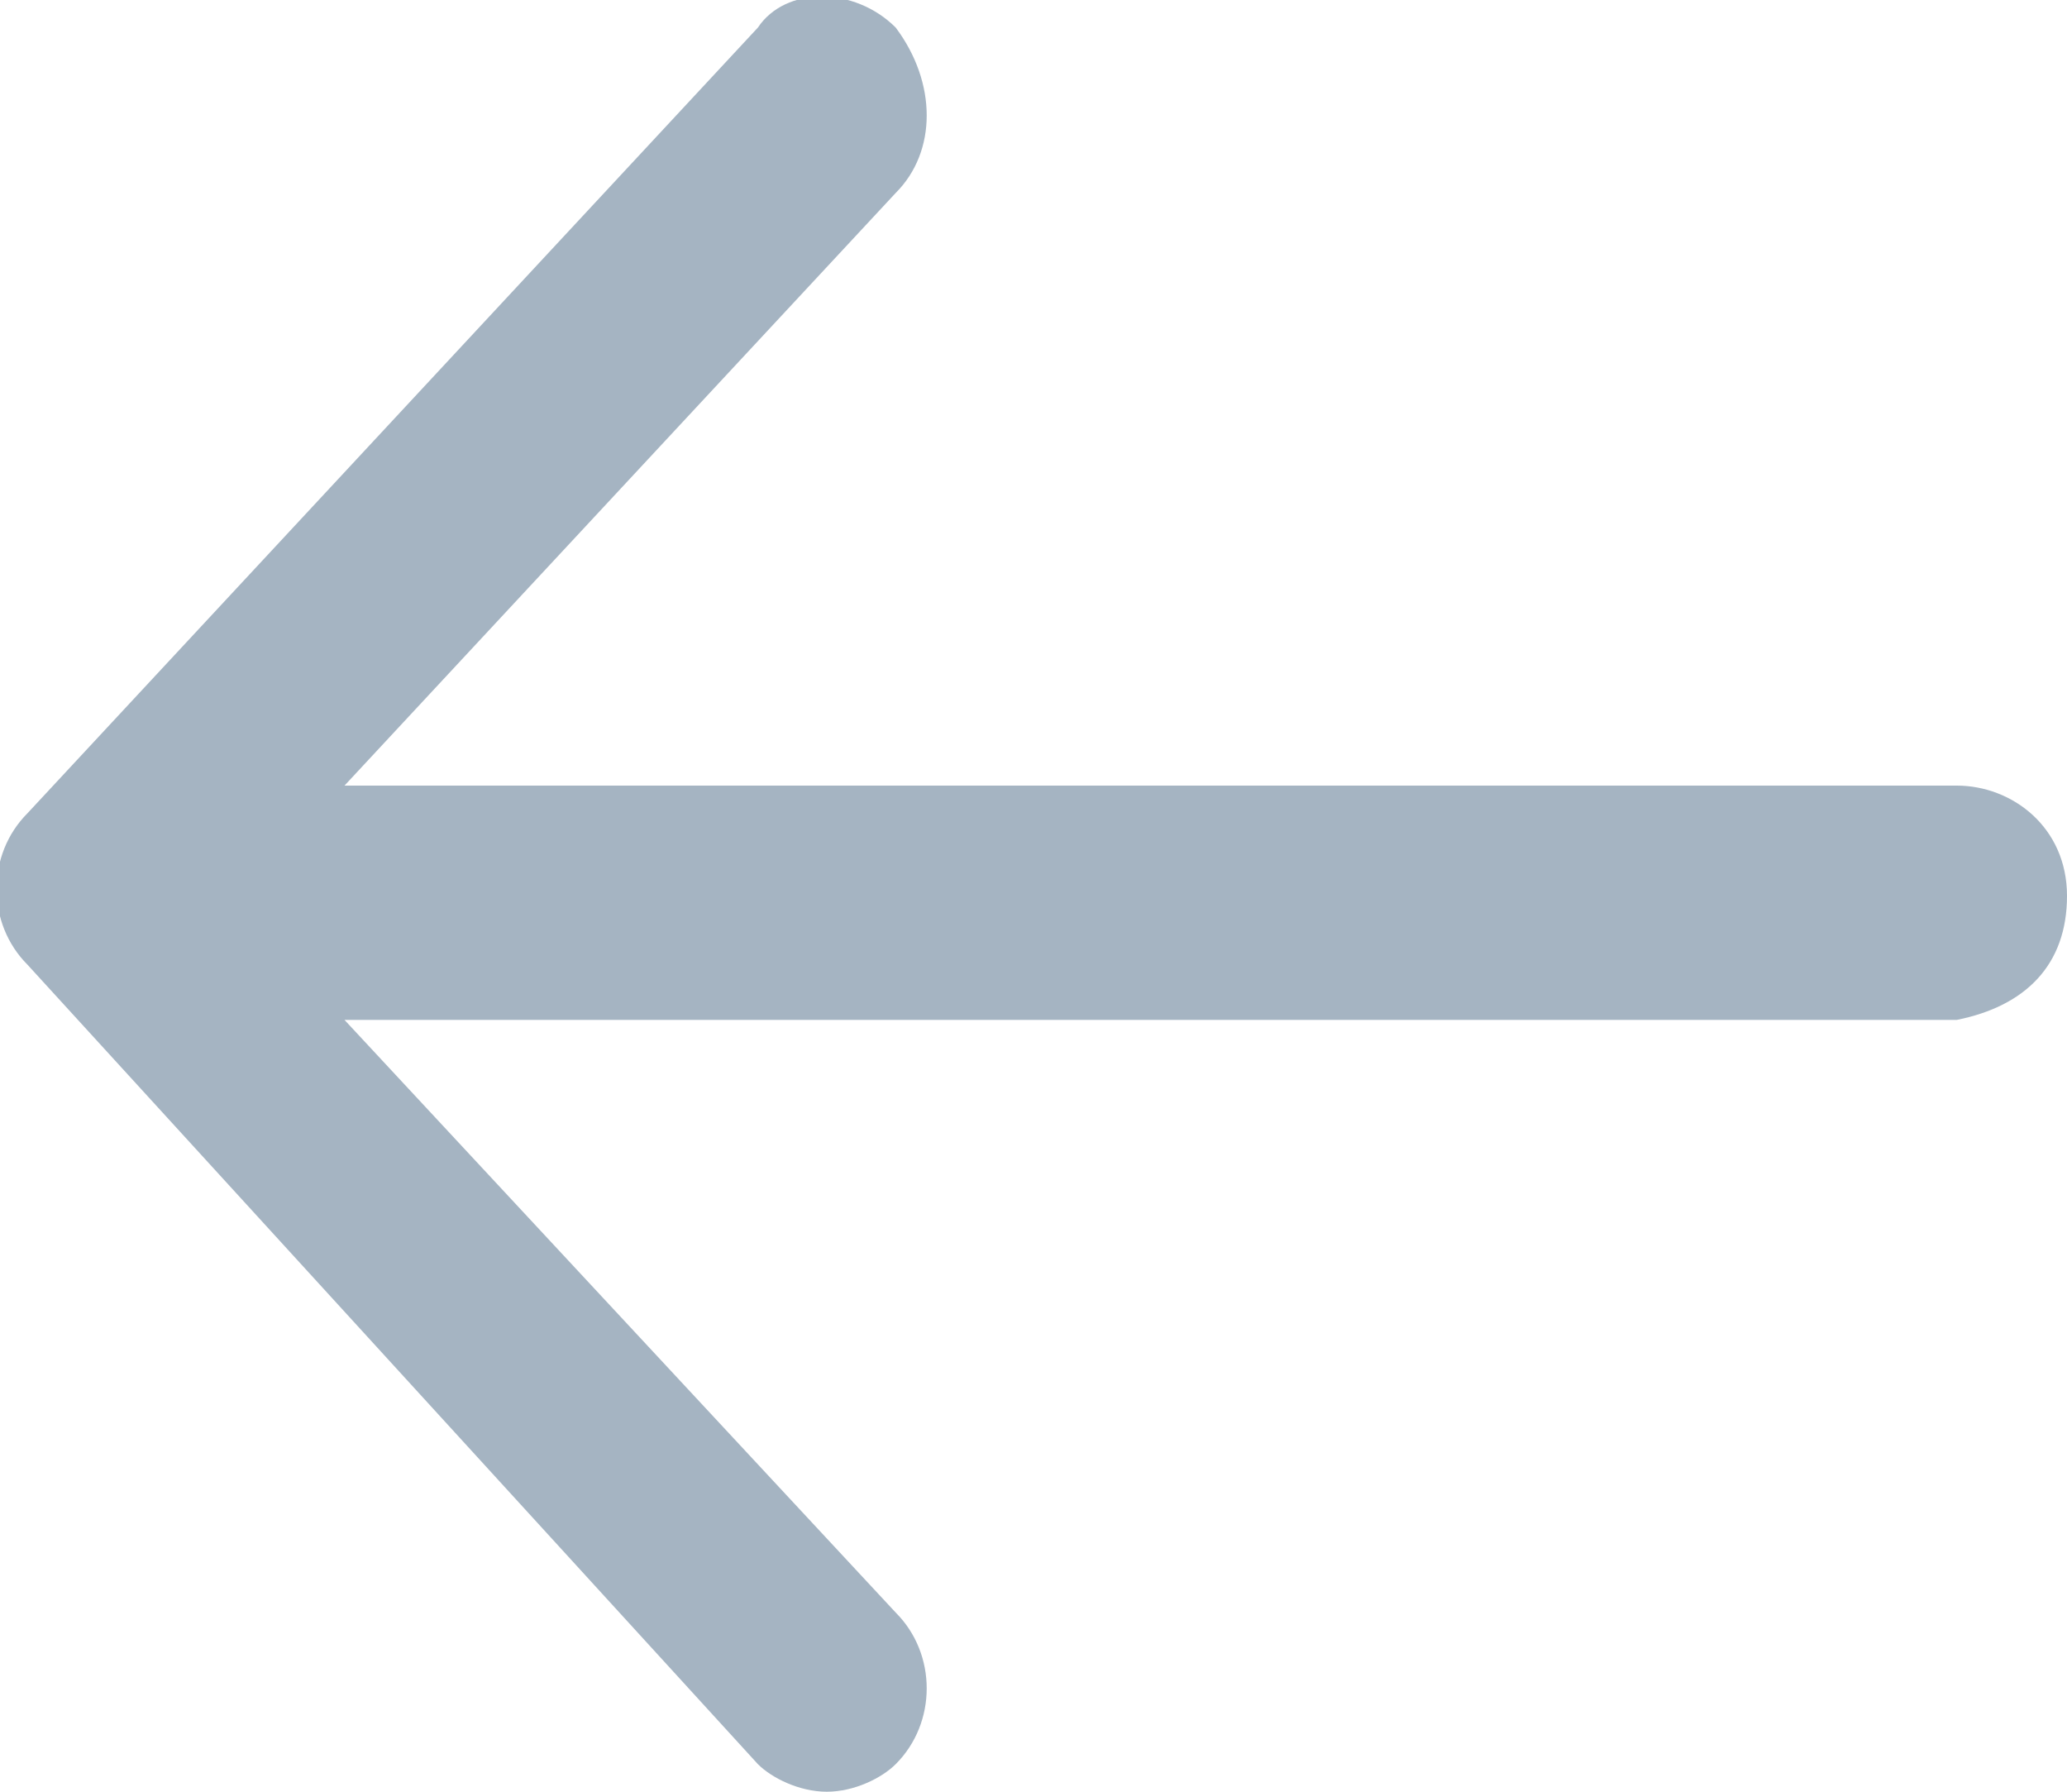 <?xml version="1.0" encoding="utf-8"?>
<!-- Generator: Adobe Illustrator 21.1.0, SVG Export Plug-In . SVG Version: 6.00 Build 0)  -->
<svg version="1.1" id="Layer_1" xmlns="http://www.w3.org/2000/svg" xmlns:xlink="http://www.w3.org/1999/xlink" x="0px" y="0px"
	 viewBox="0 0 15 13" style="enable-background:new 0 0 15 13;" xml:space="preserve">
<style type="text/css">
	.st0{fill:#A5B4C2;}
</style>
<path id="_x35_odoa" class="st0" d="M2.5,5.7l4-4.3c0.3-0.3,0.3-0.8,0-1.2c-0.3-0.3-0.8-0.3-1,0L0.2,5.9c-0.3,0.3-0.3,0.8,0,1.1
	l5.3,5.8C5.6,12.9,5.8,13,6,13s0.4-0.1,0.5-0.2c0.3-0.3,0.3-0.8,0-1.1l-4-4.3l11.7,0C14.7,7.3,15,7,15,6.5s-0.4-0.8-0.8-0.8L2.5,5.7
	z"/>
</svg>
